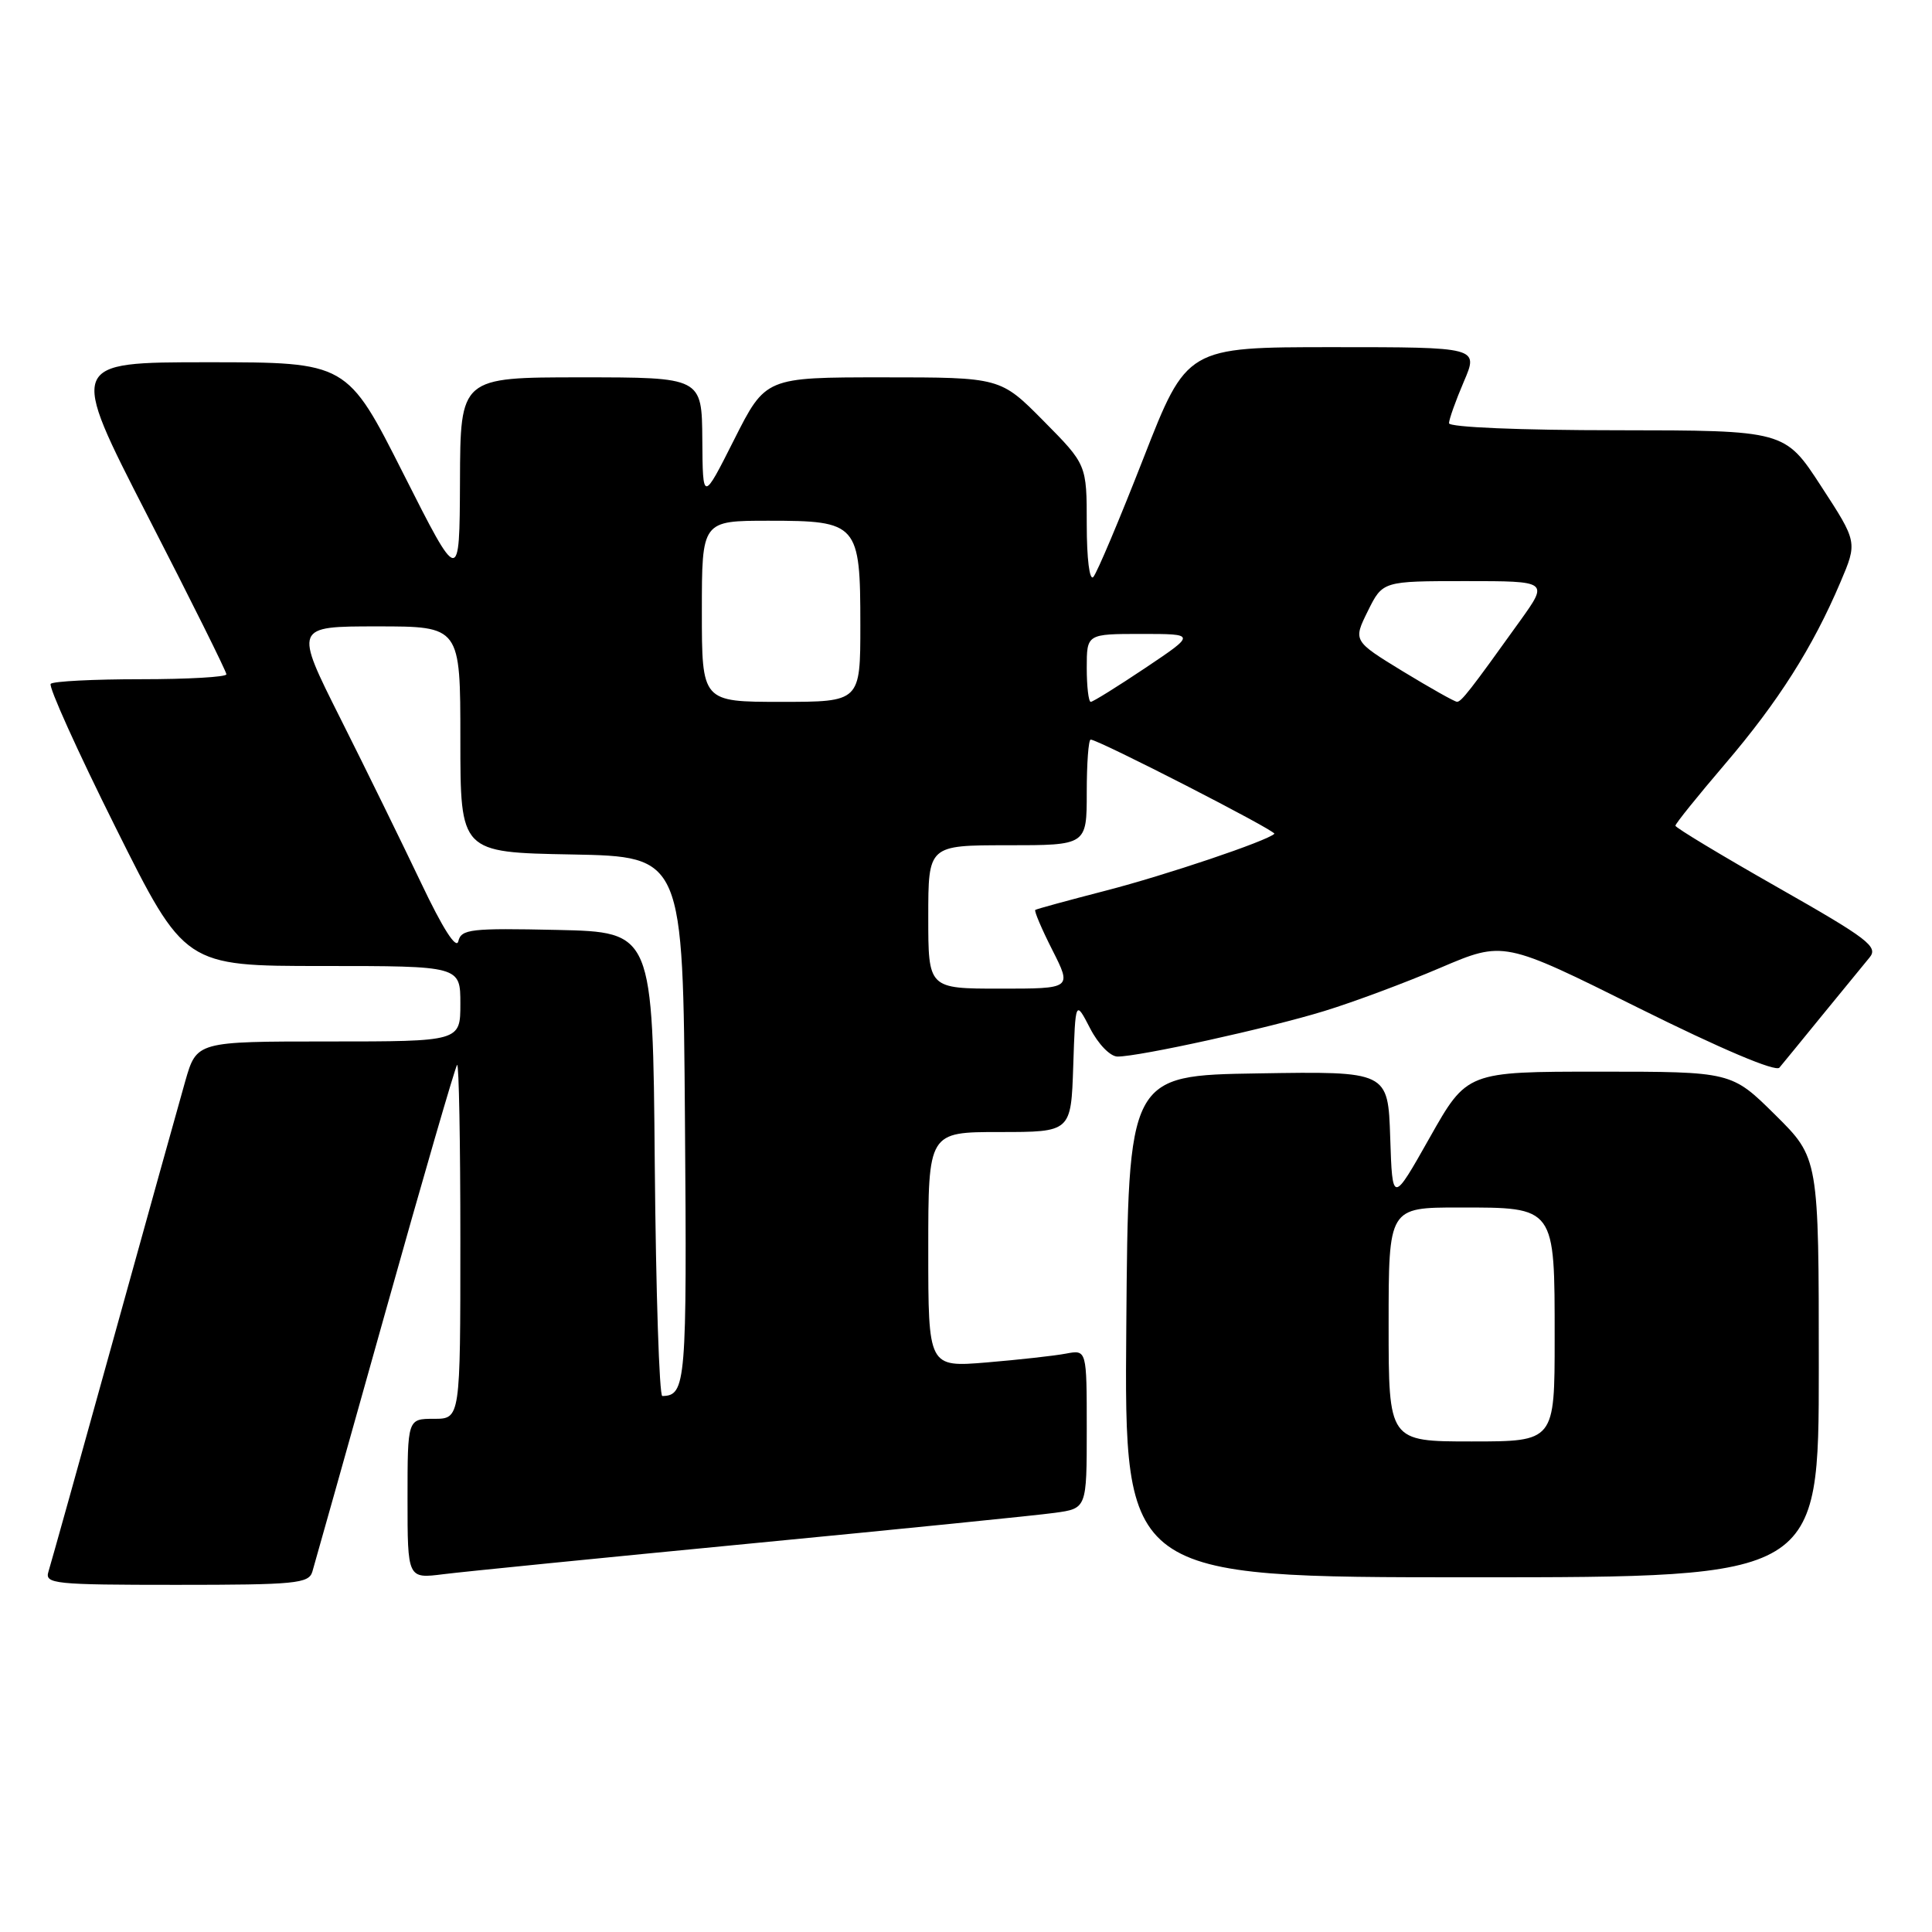 <?xml version="1.0" encoding="UTF-8" standalone="no"?>
<!DOCTYPE svg PUBLIC "-//W3C//DTD SVG 1.1//EN" "http://www.w3.org/Graphics/SVG/1.1/DTD/svg11.dtd" >
<svg xmlns="http://www.w3.org/2000/svg" xmlns:xlink="http://www.w3.org/1999/xlink" version="1.1" viewBox="0 0 256 256">
 <g >
 <path fill="currentColor"
d=" M 41.39 208.25 C 41.68 207.29 46.01 191.88 51.02 174.02 C 56.03 156.15 60.33 141.34 60.57 141.10 C 60.81 140.86 61.00 151.32 61.00 164.33 C 61.00 188.00 61.00 188.00 57.50 188.00 C 54.00 188.00 54.00 188.00 54.00 198.59 C 54.00 209.19 54.00 209.19 58.75 208.59 C 61.36 208.26 79.70 206.43 99.50 204.52 C 119.30 202.61 137.41 200.79 139.75 200.46 C 144.00 199.88 144.00 199.88 144.00 189.36 C 144.00 178.84 144.00 178.84 141.25 179.36 C 139.74 179.65 135.01 180.17 130.75 180.53 C 123.00 181.17 123.00 181.17 123.00 165.59 C 123.00 150.00 123.00 150.00 132.46 150.00 C 141.92 150.00 141.92 150.00 142.21 141.25 C 142.50 132.50 142.50 132.50 144.44 136.25 C 145.52 138.36 147.12 140.00 148.08 140.00 C 151.00 140.00 168.17 136.22 175.50 133.96 C 179.35 132.78 186.27 130.20 190.87 128.23 C 199.24 124.66 199.24 124.66 217.10 133.55 C 228.02 138.98 235.28 142.06 235.78 141.47 C 236.23 140.94 238.79 137.80 241.48 134.50 C 244.17 131.20 246.98 127.77 247.72 126.88 C 248.92 125.45 247.57 124.41 235.53 117.57 C 228.09 113.34 222.00 109.67 222.00 109.41 C 222.00 109.14 224.97 105.46 228.59 101.22 C 235.62 92.99 240.19 85.80 243.86 77.16 C 246.13 71.83 246.13 71.83 241.31 64.43 C 236.50 57.03 236.50 57.03 214.25 57.01 C 201.43 57.01 192.00 56.61 192.00 56.08 C 192.00 55.58 192.88 53.10 193.96 50.58 C 195.93 46.00 195.93 46.00 176.59 46.00 C 157.26 46.00 157.26 46.00 151.50 60.75 C 148.33 68.86 145.35 75.93 144.87 76.45 C 144.37 77.00 144.00 74.04 144.00 69.48 C 144.00 61.56 144.00 61.56 138.28 55.78 C 132.56 50.00 132.56 50.00 117.00 50.00 C 101.44 50.00 101.44 50.00 97.28 58.25 C 93.12 66.50 93.12 66.50 93.06 58.25 C 93.00 50.00 93.00 50.00 77.00 50.00 C 61.00 50.00 61.00 50.00 60.95 63.75 C 60.89 77.50 60.89 77.50 53.44 62.75 C 45.99 48.00 45.99 48.00 27.55 48.00 C 9.11 48.00 9.11 48.00 19.55 68.35 C 25.30 79.53 30.00 88.98 30.00 89.35 C 30.00 89.71 24.90 90.00 18.67 90.00 C 12.43 90.00 7.06 90.27 6.72 90.61 C 6.39 90.94 10.25 99.49 15.30 109.61 C 24.47 128.00 24.47 128.00 42.74 128.00 C 61.00 128.00 61.00 128.00 61.00 133.00 C 61.00 138.00 61.00 138.00 43.53 138.00 C 26.06 138.00 26.06 138.00 24.55 143.25 C 23.73 146.14 19.43 161.55 15.01 177.50 C 10.59 193.45 6.72 207.29 6.42 208.25 C 5.91 209.87 7.15 210.00 23.37 210.00 C 39.17 210.00 40.92 209.83 41.39 208.25 Z  M 241.00 181.22 C 241.00 153.44 241.00 153.44 235.22 147.72 C 229.44 142.00 229.44 142.00 211.91 142.00 C 194.38 142.00 194.38 142.00 189.44 150.75 C 184.50 159.50 184.50 159.50 184.21 150.73 C 183.92 141.95 183.92 141.95 166.71 142.23 C 149.50 142.50 149.50 142.50 149.24 175.75 C 148.97 209.00 148.97 209.00 194.99 209.00 C 241.00 209.00 241.00 209.00 241.00 181.22 Z  M 86.76 154.25 C 86.50 123.50 86.50 123.50 73.83 123.22 C 62.37 122.97 61.12 123.11 60.73 124.72 C 60.46 125.85 58.66 123.02 55.80 117.00 C 53.31 111.78 48.52 101.99 45.13 95.25 C 38.98 83.00 38.98 83.00 49.99 83.00 C 61.00 83.00 61.00 83.00 61.00 97.97 C 61.00 112.95 61.00 112.95 75.75 113.22 C 90.50 113.50 90.50 113.50 90.76 148.43 C 91.03 183.35 90.90 184.92 87.76 184.98 C 87.36 184.99 86.91 171.16 86.76 154.25 Z  M 123.00 121.50 C 123.00 112.00 123.00 112.00 133.50 112.00 C 144.00 112.00 144.00 112.00 144.00 105.00 C 144.00 101.15 144.23 98.00 144.52 98.00 C 145.54 98.00 169.20 110.13 168.86 110.48 C 167.89 111.44 154.48 115.96 146.50 118.02 C 141.55 119.30 137.36 120.44 137.18 120.57 C 137.01 120.70 138.03 123.10 139.45 125.90 C 142.03 131.00 142.03 131.00 132.52 131.00 C 123.00 131.00 123.00 131.00 123.00 121.50 Z  M 93.00 81.00 C 93.00 69.00 93.00 69.00 101.85 69.00 C 113.67 69.00 114.00 69.37 114.00 82.83 C 114.00 93.00 114.00 93.00 103.50 93.00 C 93.00 93.00 93.00 93.00 93.00 81.00 Z  M 144.00 88.50 C 144.00 84.00 144.00 84.00 151.24 84.00 C 158.48 84.00 158.48 84.00 151.77 88.50 C 148.08 90.97 144.82 93.00 144.53 93.00 C 144.24 93.00 144.00 90.97 144.00 88.50 Z  M 185.89 88.96 C 179.29 84.92 179.29 84.92 181.25 80.96 C 183.21 77.00 183.21 77.00 194.20 77.00 C 205.19 77.00 205.19 77.00 201.43 82.25 C 194.79 91.52 193.63 93.00 193.06 92.99 C 192.75 92.99 189.53 91.17 185.89 88.96 Z  M 184.00 175.50 C 184.00 160.00 184.00 160.00 193.35 160.00 C 206.14 160.00 206.00 159.81 206.00 177.33 C 206.00 191.00 206.00 191.00 195.00 191.00 C 184.00 191.00 184.00 191.00 184.00 175.50 Z "/>
</g>
</svg>